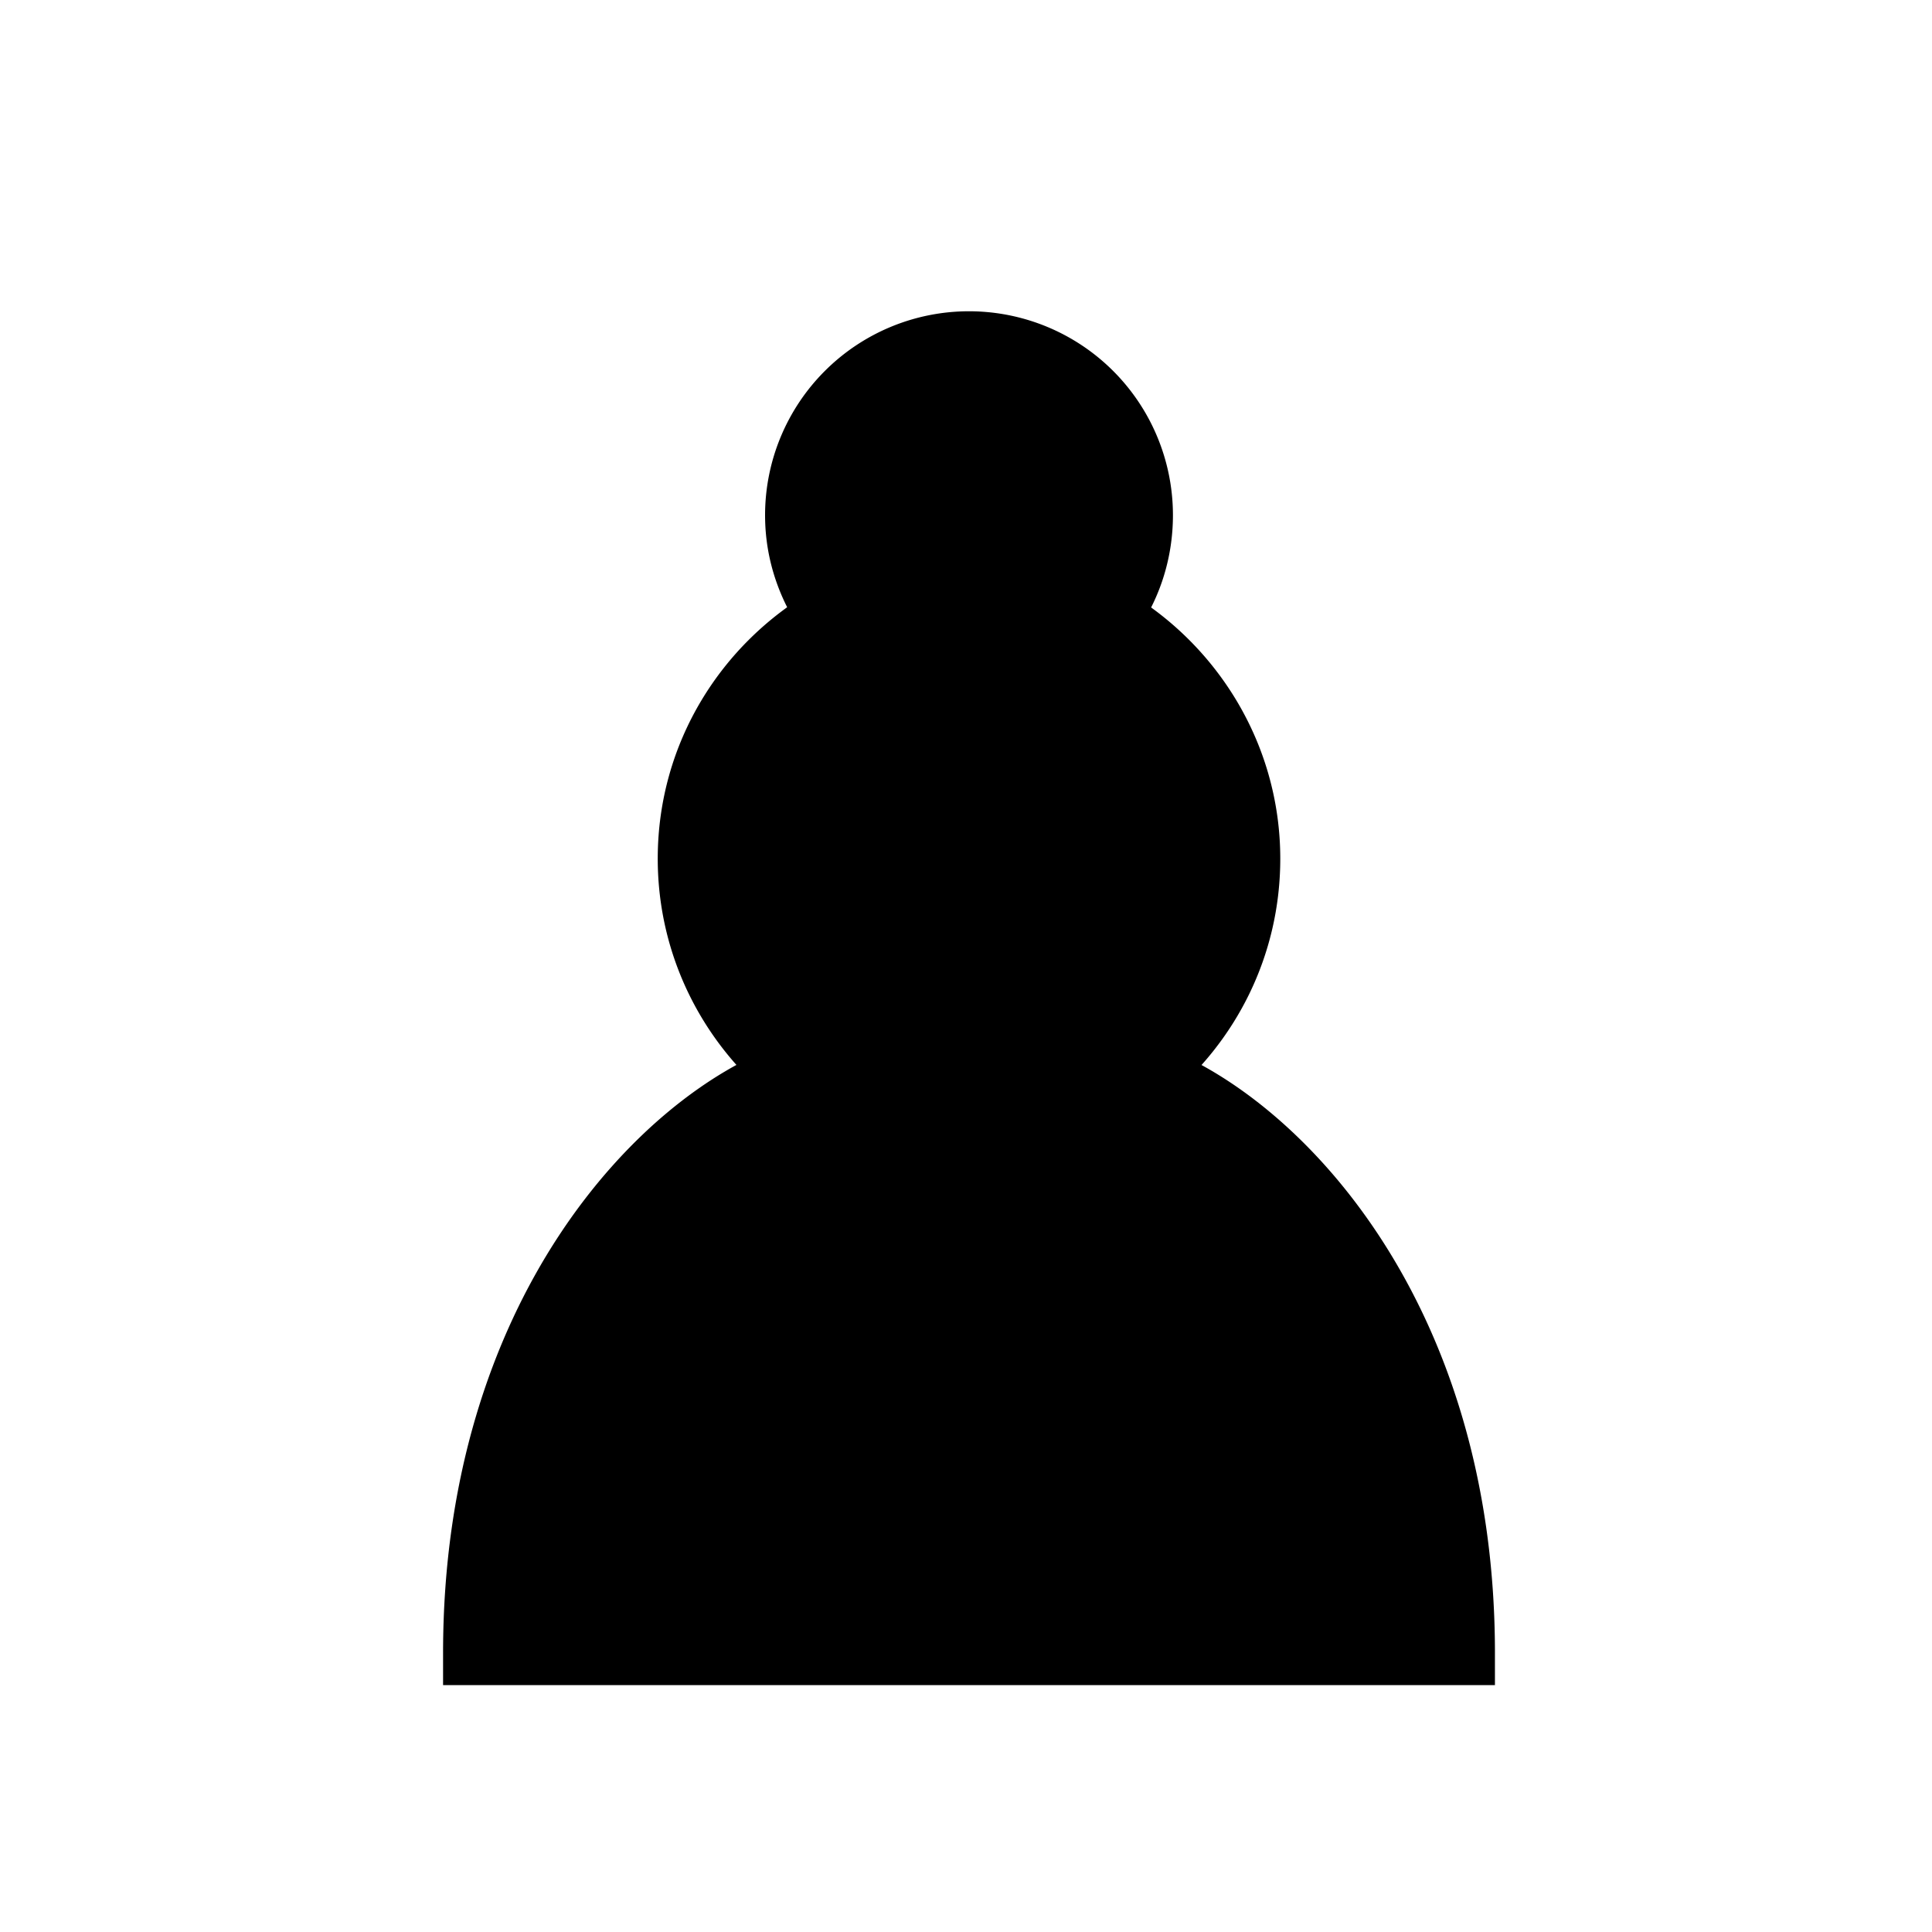 <svg xmlns="http://www.w3.org/2000/svg" viewBox="-0.57 1 45 45" width="100%" height="100%" xmlns:v="https://vecta.io/nano"><path d="M22 9a4 4 0 0 0-4 4c0 .9.3 1.7.78 2.38-1.95 1.12-3.28 3.2-3.28 5.62 0 2.03.94 3.84 2.4 5.03-3 1.06-7.4 5.55-7.4 13.47h23c0-7.92-4.4-12.4-7.4-13.47 1.47-1.2 2.4-3 2.4-5.03 0-2.4-1.33-4.5-3.28-5.62.5-.67.78-1.5.78-2.38a4 4 0 0 0-4-4z" stroke="#000" stroke-width="1.5"/></svg>